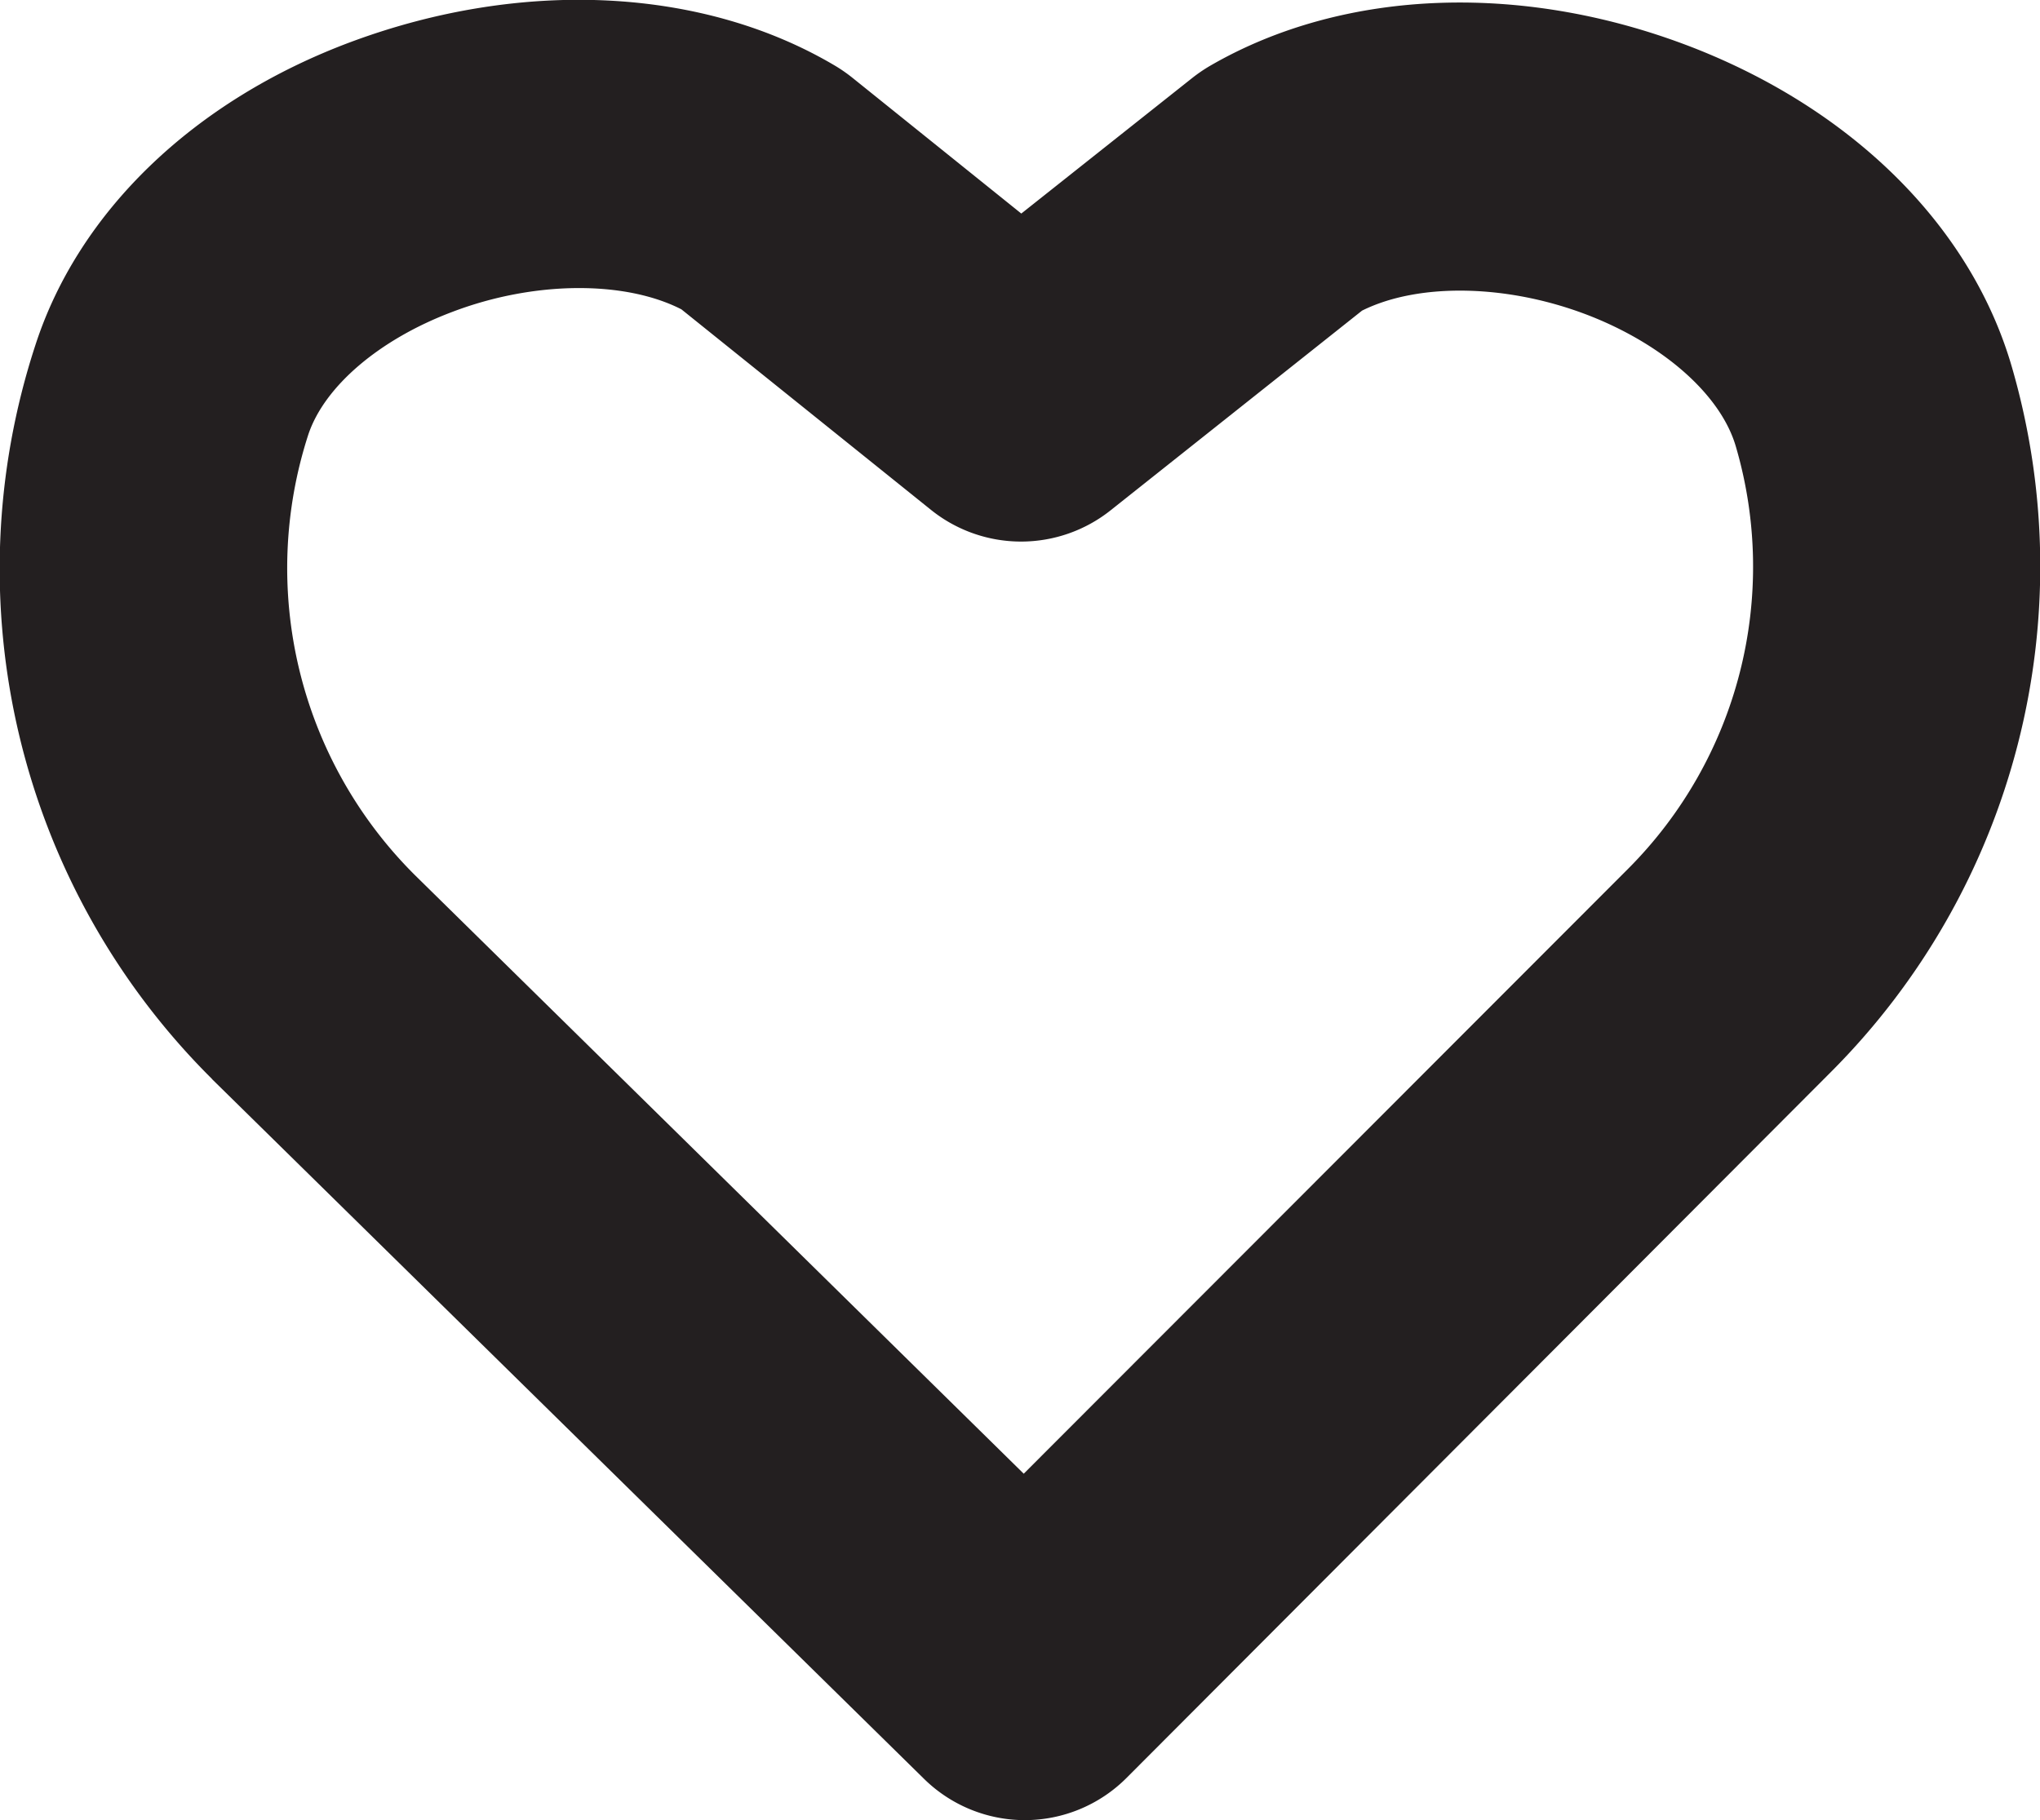 <svg xmlns="http://www.w3.org/2000/svg" viewBox="0 0 141.82 126.57"><defs><style>.cls-1{fill:#231f20;}</style></defs><g id="Layer_2" data-name="Layer 2"><g id="Layer_1-2" data-name="Layer 1"><path class="cls-1" d="M71.24,126.57a10,10,0,0,1-7-2.87L14.77,75.07,14.71,75a50,50,0,0,1-12.25-51c3-9.27,11-17,21.93-21.08C36.29-1.51,48.89-.9,58.12,4.61a10.9,10.9,0,0,1,1.13.79L71,14.85,82.9,5.41a11,11,0,0,1,1.2-.82c9.4-5.46,22.1-5.88,34-1.12,11,4.42,19,12.47,21.77,22.07a49.74,49.74,0,0,1-12.58,49L78.32,123.63A10,10,0,0,1,71.24,126.57ZM28.83,60.84l42.34,41.64,42-42.05a29.74,29.74,0,0,0,7.52-29.33c-1-3.53-4.85-7-10-9.07-5.67-2.27-12-2.42-16-.43L77.23,35.47a10,10,0,0,1-12.49,0L47.37,21.51c-3.91-2-10.21-2-15.93.18-5.06,1.91-8.87,5.16-10,8.51A30.11,30.11,0,0,0,28.83,60.84Z"/></g></g></svg>